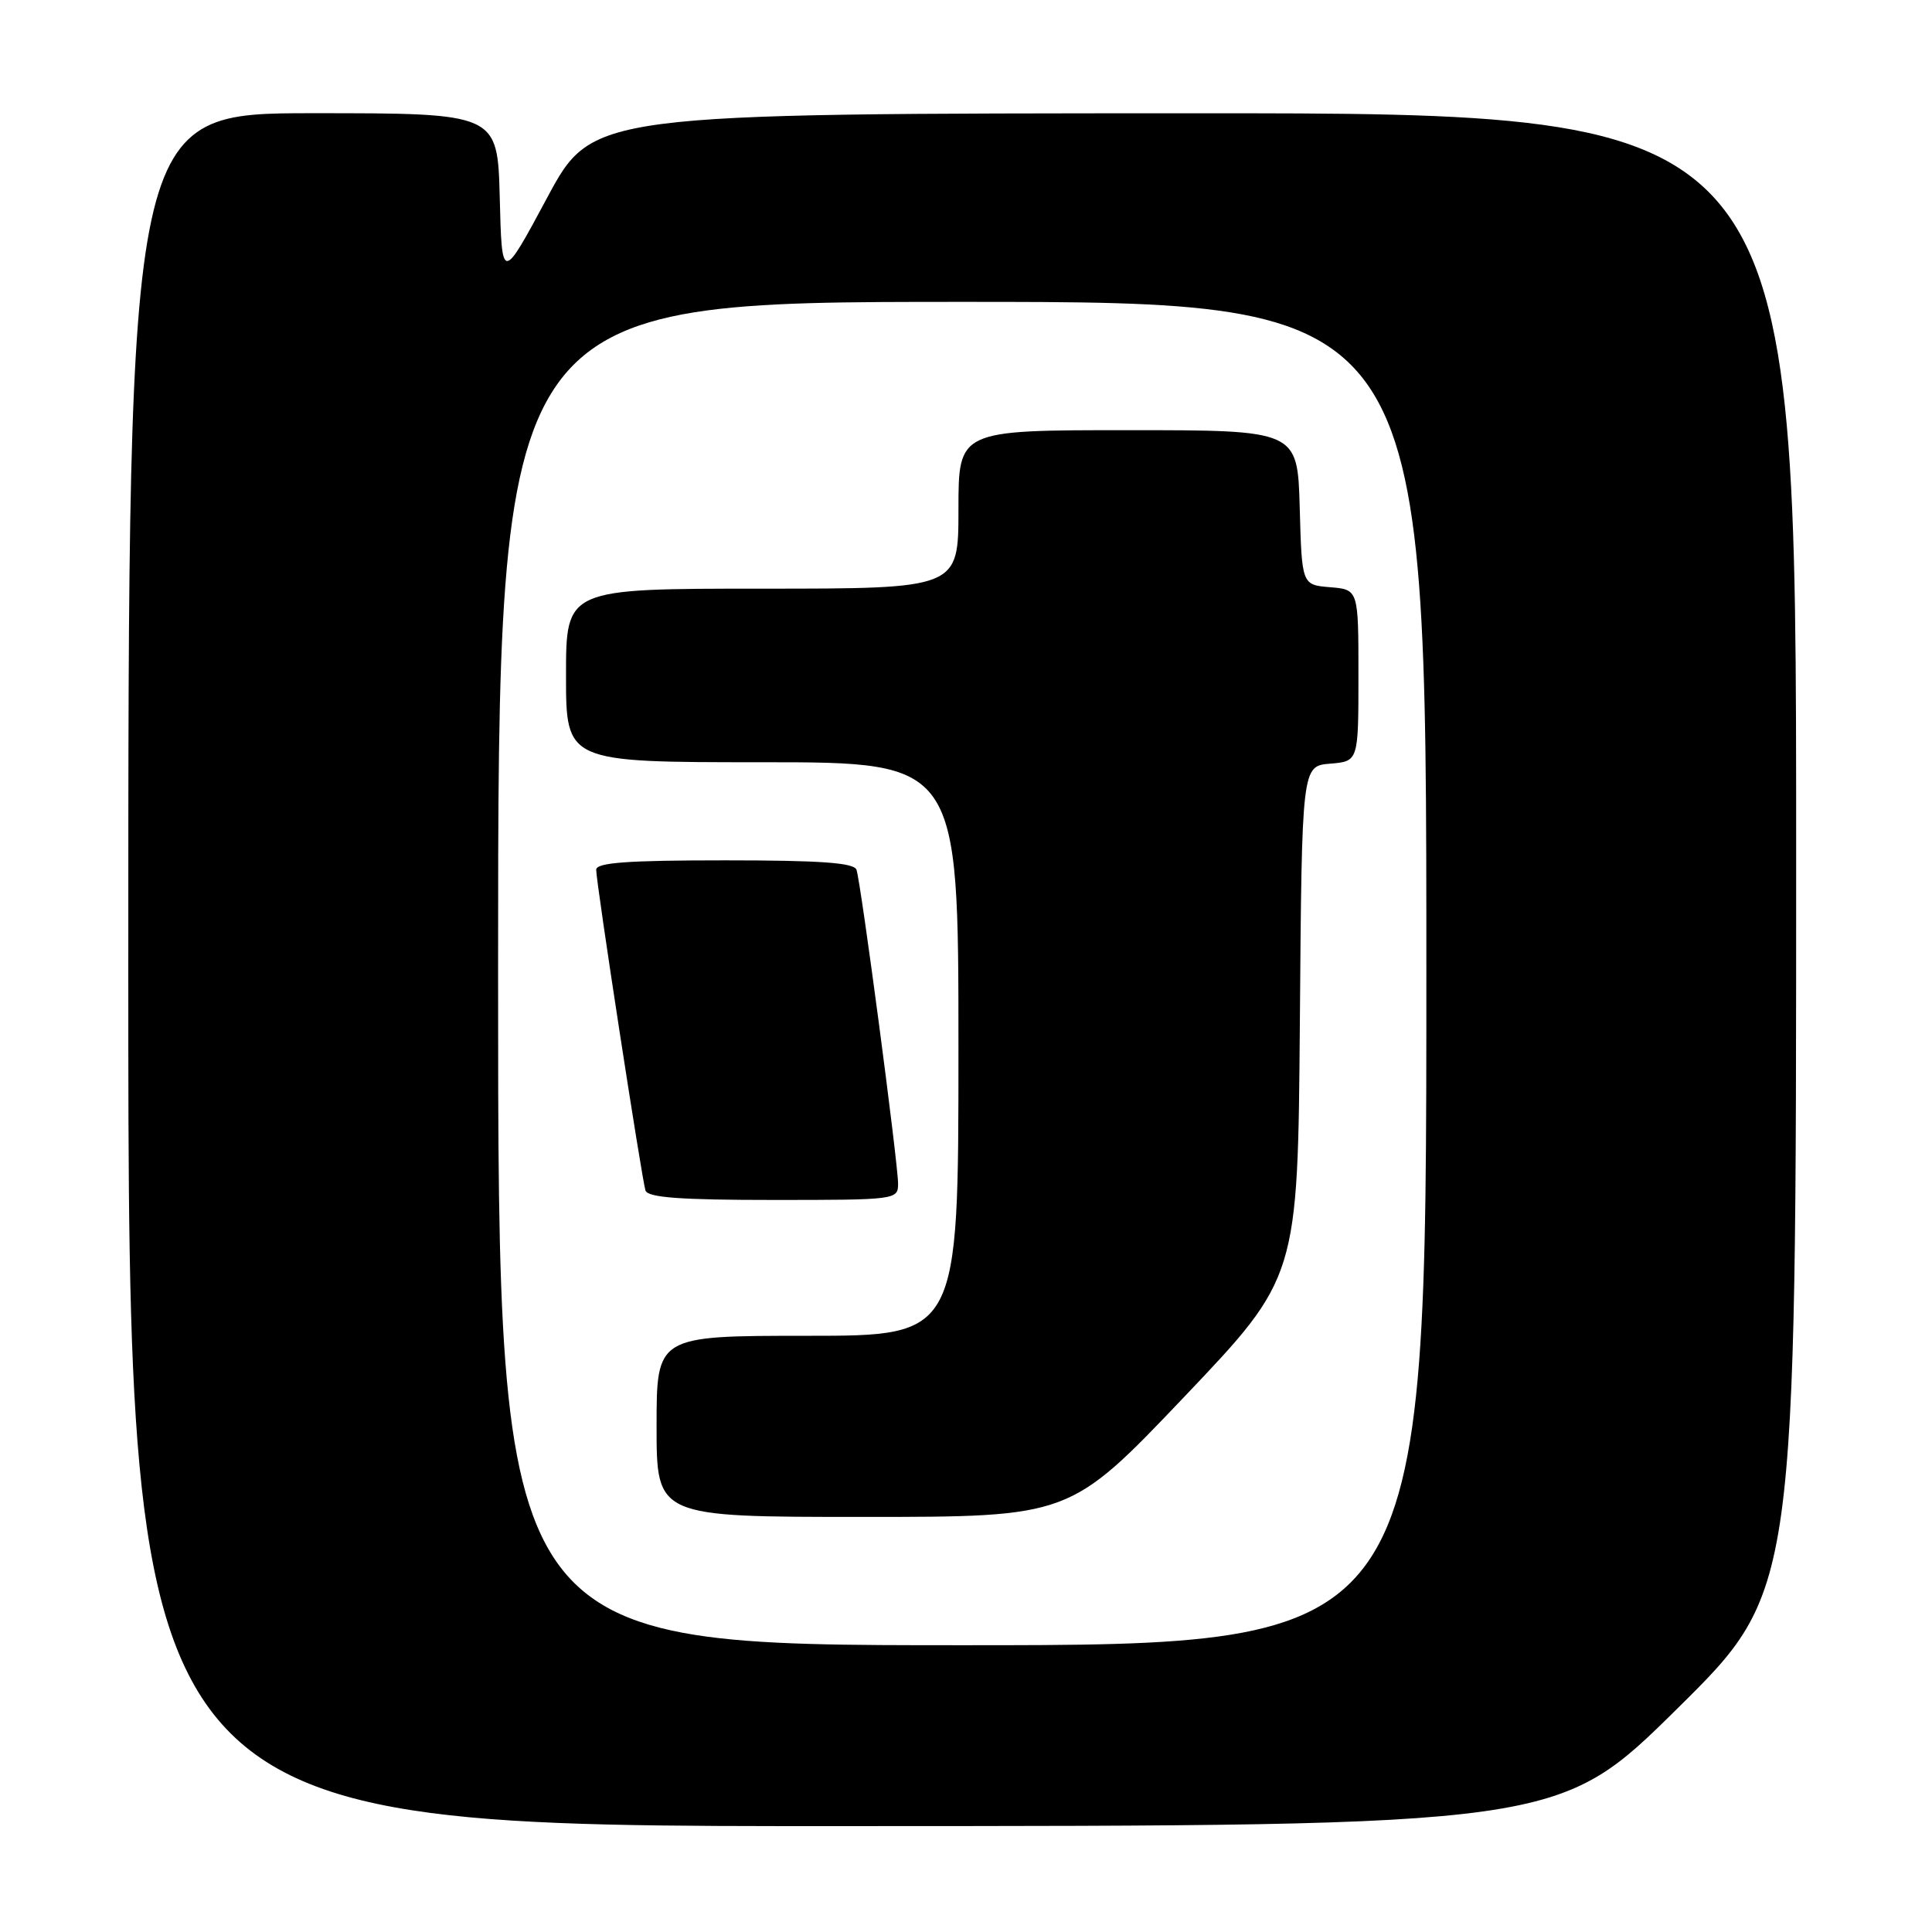 <?xml version="1.0" encoding="UTF-8" standalone="no"?>
<!DOCTYPE svg PUBLIC "-//W3C//DTD SVG 1.1//EN" "http://www.w3.org/Graphics/SVG/1.1/DTD/svg11.dtd" >
<svg xmlns="http://www.w3.org/2000/svg" xmlns:xlink="http://www.w3.org/1999/xlink" version="1.1" viewBox="0 0 256 256">
 <g >
 <path fill="currentColor"
d=" M 222.25 226.40 C 238.00 210.85 238.00 210.85 238.00 112.93 C 238.00 15.00 238.00 15.00 158.25 15.01 C 78.50 15.03 78.50 15.03 72.50 26.20 C 66.50 37.38 66.50 37.38 66.22 26.19 C 65.93 15.00 65.93 15.00 41.47 15.00 C 17.00 15.00 17.00 15.00 17.00 128.50 C 17.00 242.00 17.00 242.00 111.75 241.97 C 206.50 241.95 206.50 241.95 222.25 226.40 Z  M 66.00 129.00 C 66.00 40.00 66.00 40.00 127.50 40.00 C 189.00 40.00 189.00 40.00 189.00 129.00 C 189.00 218.00 189.00 218.00 127.50 218.00 C 66.00 218.00 66.00 218.00 66.00 129.00 Z  M 156.87 185.14 C 171.97 169.27 171.97 169.27 172.24 135.39 C 172.50 101.50 172.50 101.50 176.25 101.19 C 180.00 100.88 180.00 100.88 180.00 89.50 C 180.00 78.12 180.00 78.12 176.25 77.81 C 172.50 77.50 172.50 77.50 172.22 67.25 C 171.93 57.00 171.93 57.00 149.47 57.00 C 127.00 57.00 127.00 57.00 127.00 67.50 C 127.00 78.00 127.00 78.00 101.00 78.00 C 75.00 78.00 75.00 78.00 75.00 89.50 C 75.00 101.00 75.00 101.00 101.00 101.00 C 127.00 101.00 127.00 101.00 127.00 139.00 C 127.00 177.00 127.00 177.00 107.00 177.00 C 87.00 177.00 87.00 177.00 87.00 189.00 C 87.00 201.00 87.00 201.00 114.38 201.00 C 141.77 201.00 141.77 201.00 156.87 185.14 Z  M 119.00 156.84 C 119.00 154.13 114.08 116.94 113.49 115.25 C 113.17 114.32 108.76 114.00 96.03 114.00 C 83.07 114.00 79.00 114.30 79.00 115.25 C 78.99 116.95 85.03 156.18 85.53 157.75 C 85.84 158.68 90.13 159.00 102.47 159.00 C 118.74 159.00 119.00 158.97 119.00 156.84 Z "/>
</g>
</svg>